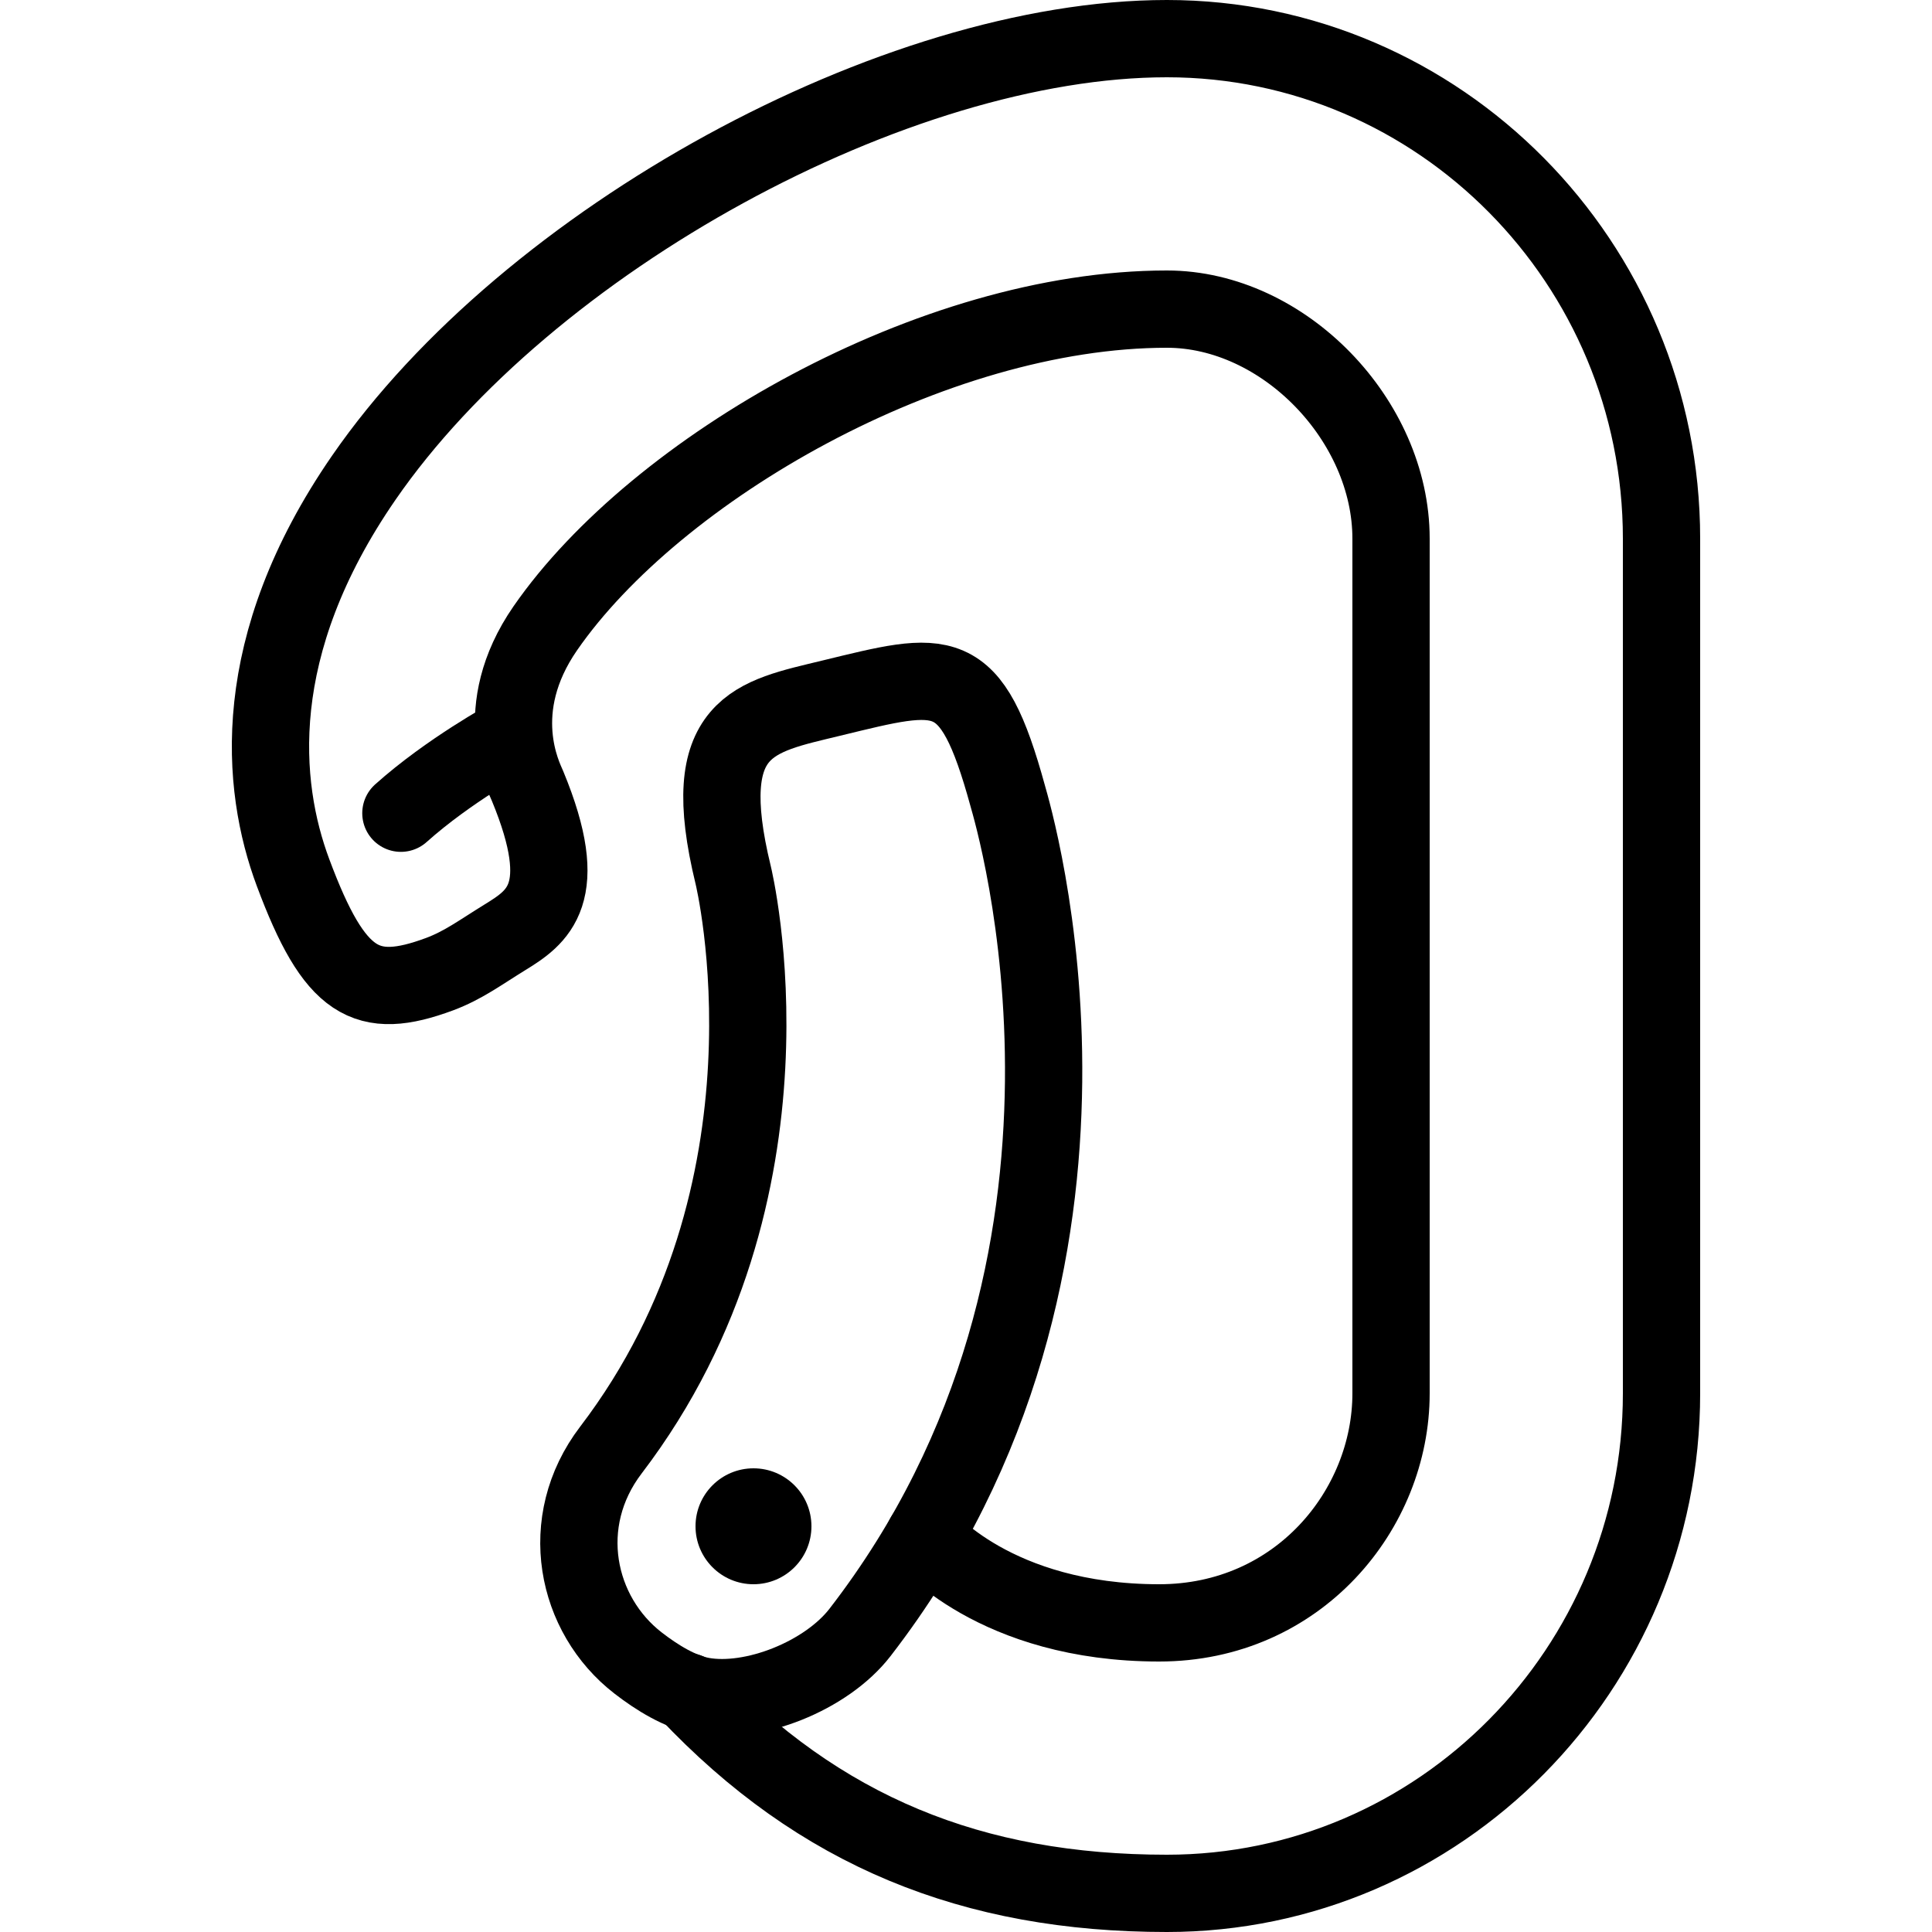 <?xml version="1.0" encoding="utf-8"?>
<!-- Generator: Adobe Illustrator 17.0.2, SVG Export Plug-In . SVG Version: 6.00 Build 0)  -->
<!DOCTYPE svg PUBLIC "-//W3C//DTD SVG 1.1//EN" "http://www.w3.org/Graphics/SVG/1.1/DTD/svg11.dtd">
<svg version="1.1" id="Layer_1" xmlns="http://www.w3.org/2000/svg" xmlns:xlink="http://www.w3.org/1999/xlink" x="0px" y="0px"
	 width="50px" height="50px" viewBox="0 0 50 50" enable-background="new 0 0 50 50" xml:space="preserve">
<path fill="none" stroke="#000000" stroke-width="2" stroke-linecap="round" stroke-linejoin="round" stroke-miterlimit="10" d="
	M17.797,43.781C21.208,47.399,25.174,49,30.199,49C37.258,49,43,43.195,43,36.06V13.94C43,6.805,37.258,1,30.199,1
	C23.18,1,13.66,6.206,9.411,12.369c-3.002,4.354-2.666,7.965-1.827,10.214c1.078,2.889,1.895,3.332,3.793,2.628
	c0.615-0.23,1.052-0.56,1.687-0.951c0.853-0.525,1.745-1.121,0.591-3.913c-0.097-0.235-1.002-1.979,0.458-4.088
	C16.976,12.125,24.132,8,30.199,8C33.225,8,36,10.882,36,13.94v22.12c0,3.006-2.398,5.94-6,5.94c-4.266,0-6.078-2.234-6.078-2.234"
	/>
<path fill="none" stroke="#000000" stroke-width="2" stroke-linecap="round" stroke-linejoin="round" stroke-miterlimit="10" d="
	M26.081,20.602c-0.957-3.489-1.635-3.247-4.574-2.533c-1.984,0.482-3.48,0.684-2.533,4.574c0.02,0.082,1.967,8.158-3.163,14.883
	c-1.418,1.858-0.911,4.266,0.704,5.514c0.488,0.378,1.092,0.751,1.661,0.852c1.312,0.234,3.209-0.518,4.08-1.644
	C29.696,32.625,26.213,21.081,26.081,20.602z"/>
<path fill="none" stroke="#000000" stroke-width="2" stroke-linecap="round" stroke-linejoin="round" stroke-miterlimit="10" d="
	M10.375,21.046c1.246-1.115,2.82-1.968,2.82-1.968"/>
<circle cx="19.5" cy="39.5" r="1.5"/>
</svg>
